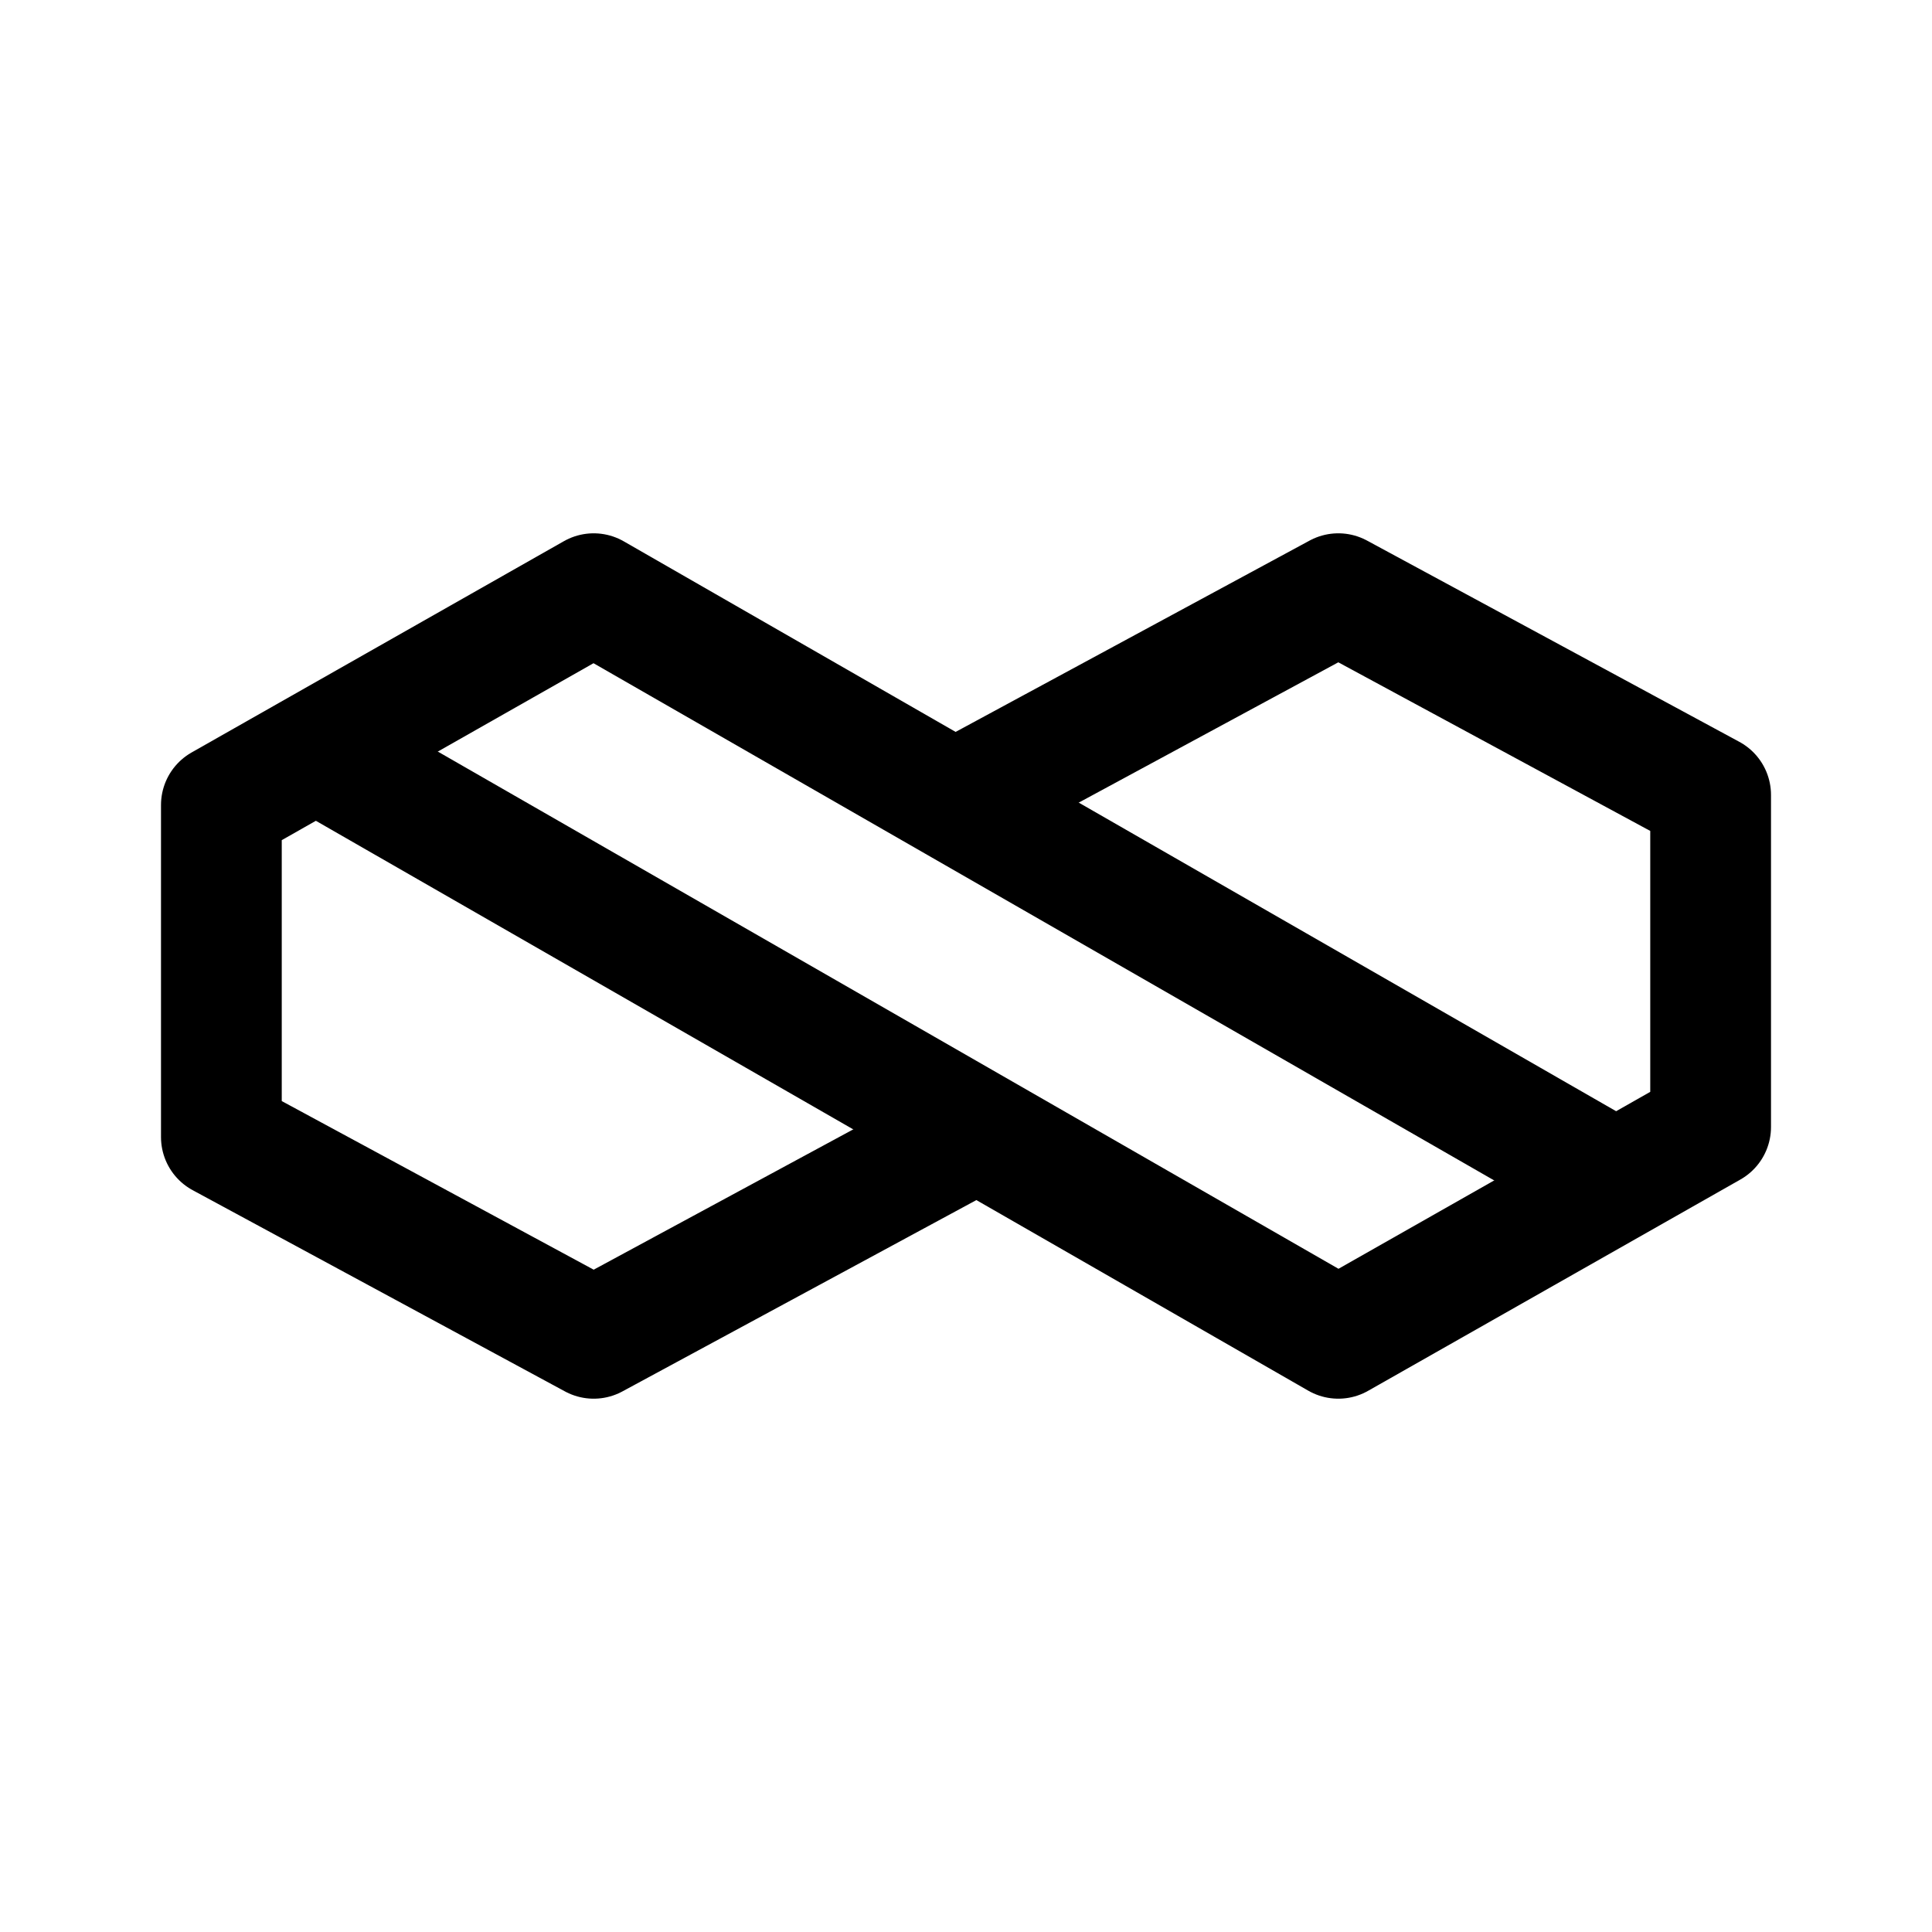 <svg xmlns="http://www.w3.org/2000/svg" width="192" height="192" fill="none"><path stroke="#000" stroke-linecap="round" stroke-linejoin="round" stroke-width="12" d="M160 117 59 59 22 80v33l37 20 37-20"/><path stroke="#000" stroke-linecap="round" stroke-linejoin="round" stroke-width="12" d="m32 75 101 58 37-21V79l-37-20-37 20"/></svg>
